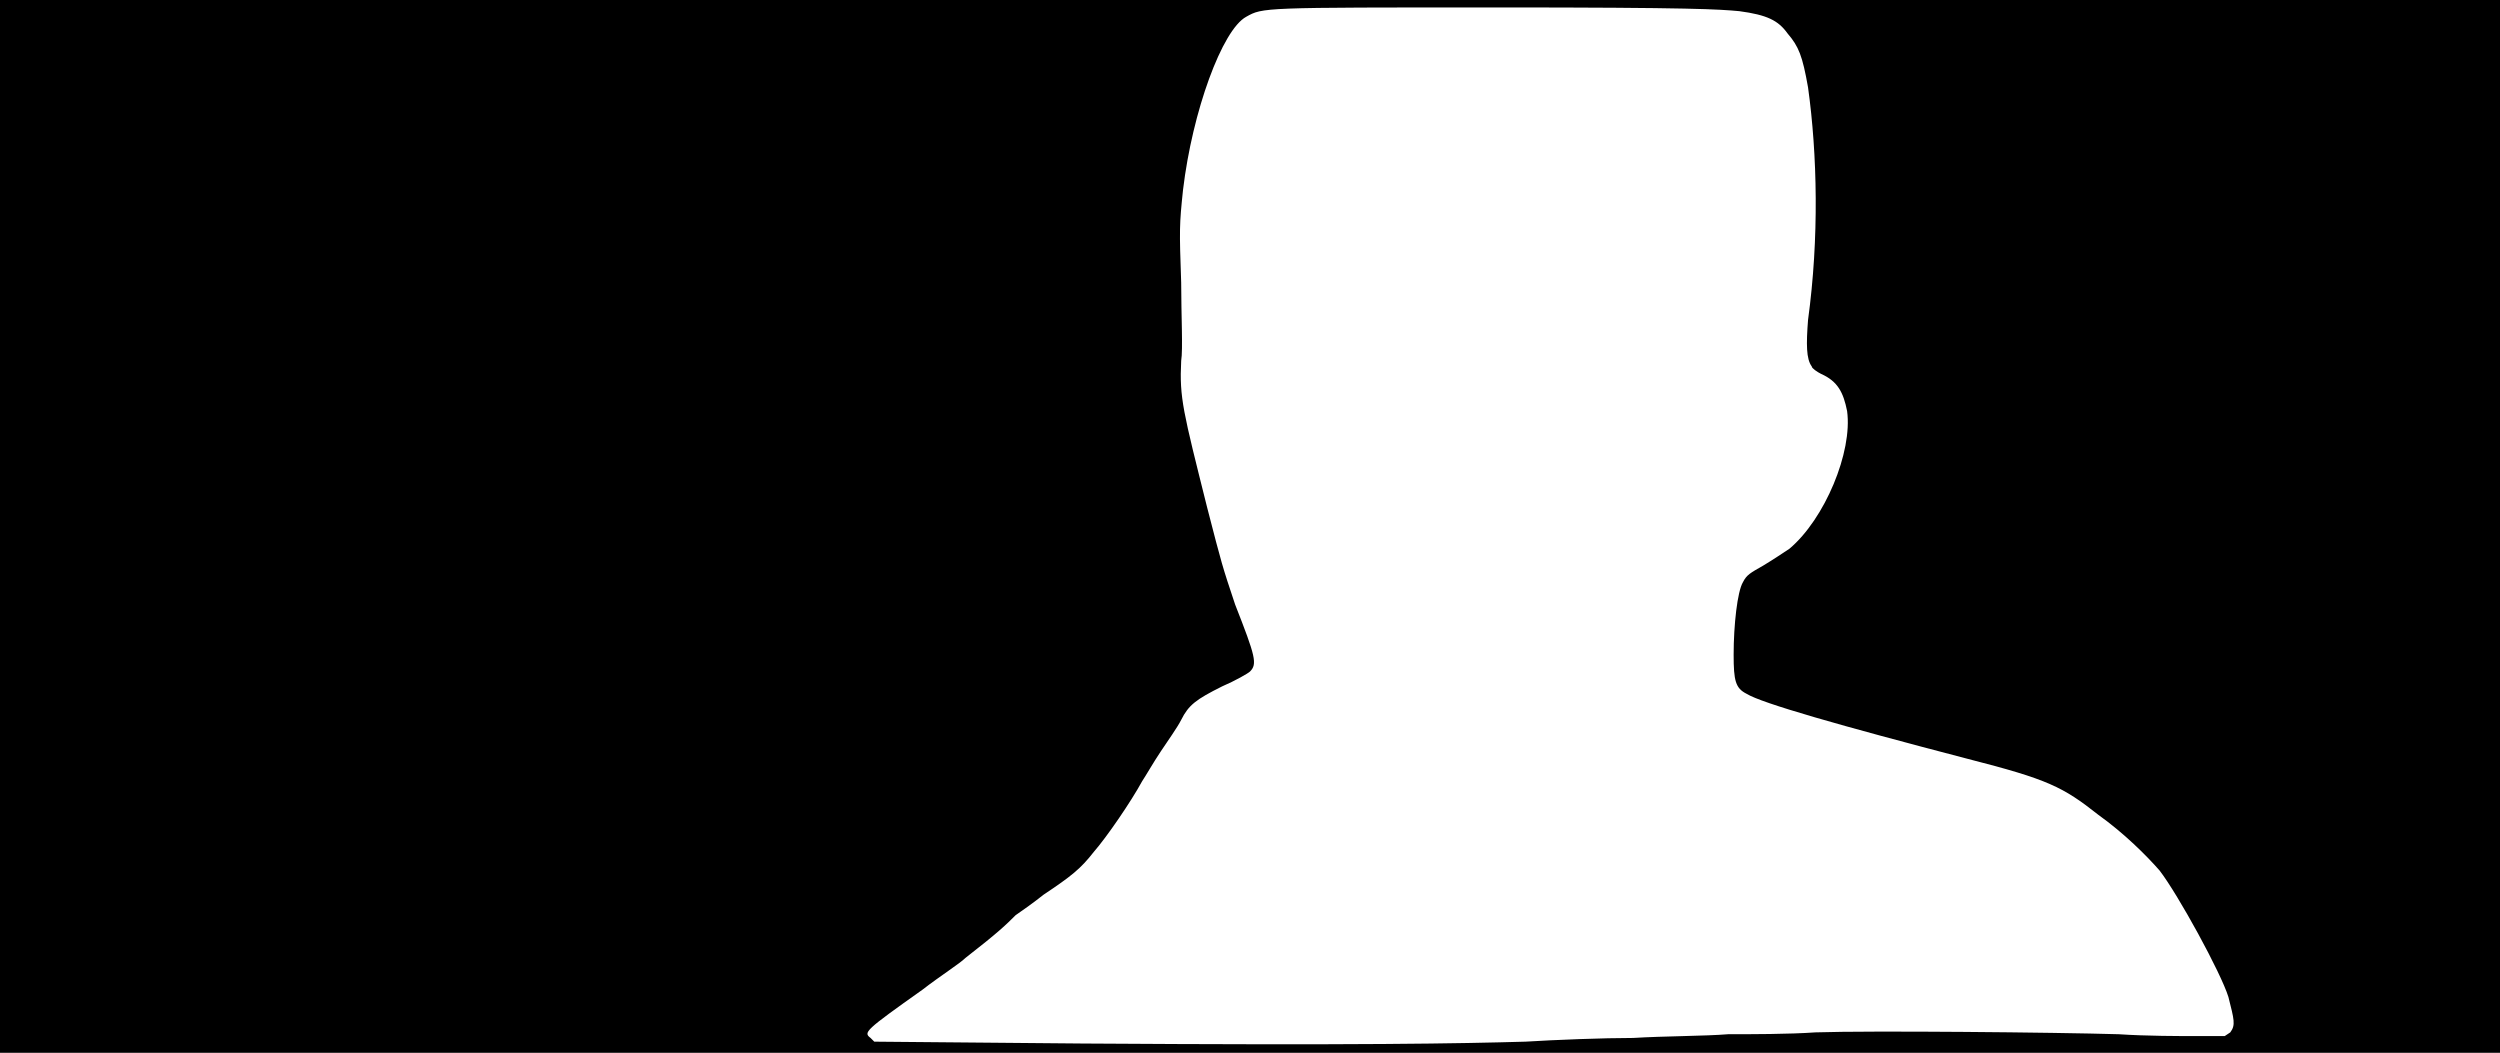 <svg xmlns="http://www.w3.org/2000/svg" width="1344" height="566"><path d="M0 283V0h1344v566H0V283m820 277c16-1 42-2 58-2 16-1 39-1 51-2 12 0 33 0 47-1 30-1 129 0 163 1 15 1 33 1 42 1h15l3-2c3-4 2-7-1-19-4-13-27-55-37-68-7-8-19-20-33-30-19-15-27-19-70-30-69-18-111-30-119-35-6-3-7-7-7-21 0-16 2-34 5-39 2-4 4-5 11-9 5-3 11-7 14-9 19-16 34-52 31-74-2-10-5-16-14-20-2-1-5-3-5-4-3-4-3-12-2-25 6-44 5-89 0-125-3-17-5-22-11-29-5-7-11-10-26-12-11-1-24-2-131-2-126 0-125 0-134 5-13 7-29 51-34 93-2 19-2 21-1 50 0 17 1 36 0 42-1 20 1 27 14 79 8 31 8 31 15 52 11 28 12 32 8 36-1 1-8 5-15 8-14 7-18 10-22 18-2 4-7 11-11 17s-8 13-10 16c-6 11-19 30-26 38-7 9-12 13-27 23-5 4-12 9-15 11-5 5-9 9-27 23-3 3-14 10-23 17-31 22-32 23-28 26l2 2 112 1c150 1 203 0 238-1z"/></svg>
